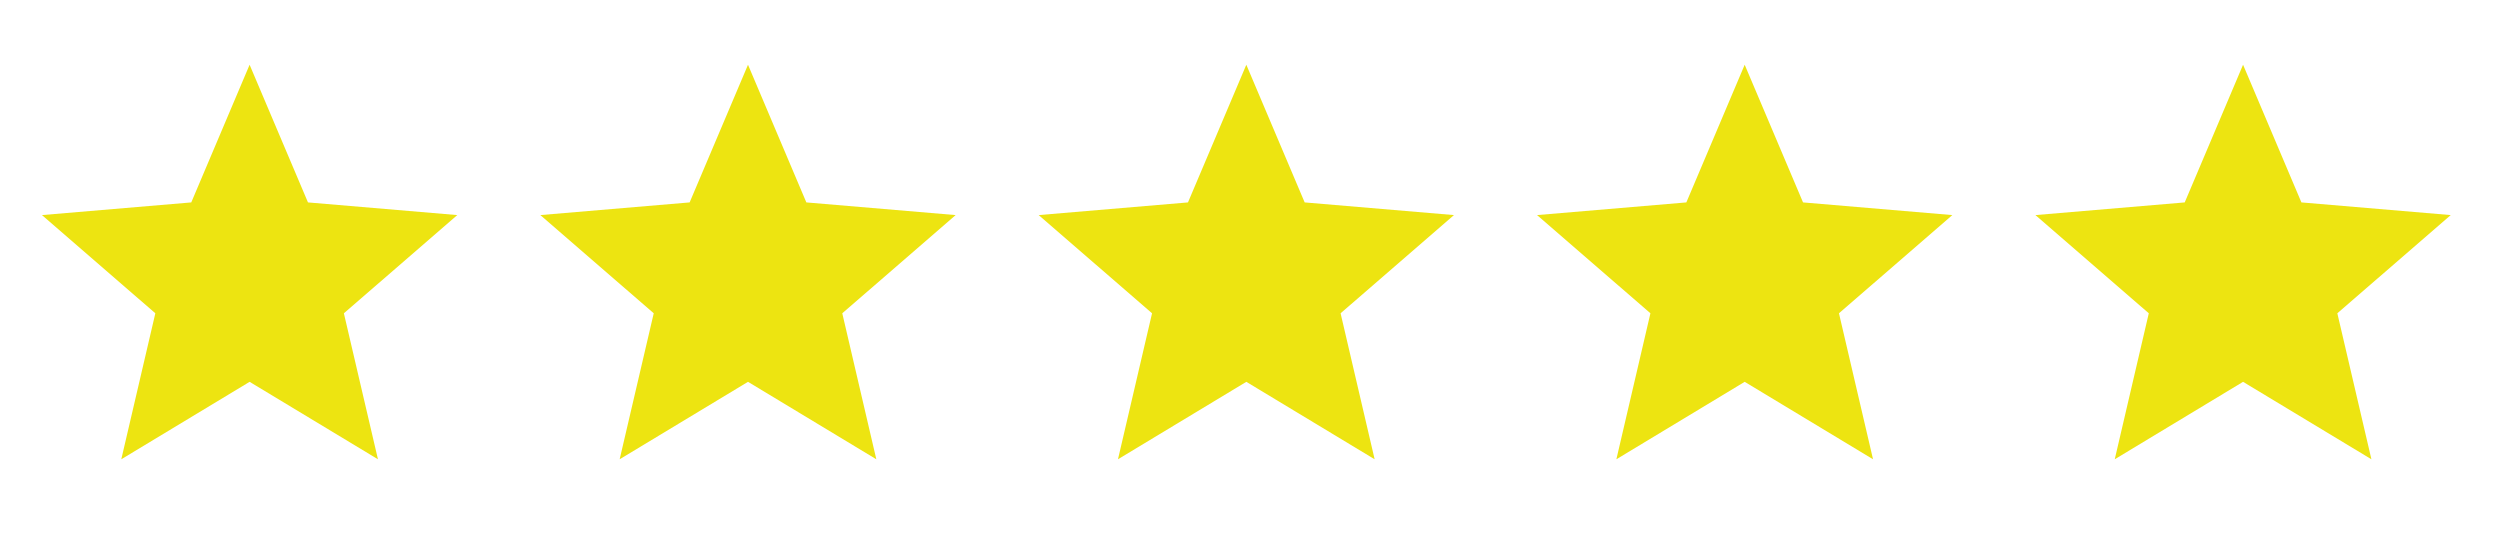 <svg width="89" height="19" viewBox="0 0 89 19" fill="none" xmlns="http://www.w3.org/2000/svg">
<path d="M8.886 13.593L13.455 16.35L12.242 11.153L16.279 7.657L10.964 7.206L8.886 2.305L6.809 7.206L1.494 7.657L5.53 11.153L4.318 16.35L8.886 13.593Z" fill="#EDE411"/>
<path d="M26.629 13.593L31.197 16.35L29.985 11.153L34.021 7.657L28.706 7.206L26.629 2.305L24.551 7.206L19.236 7.657L23.273 11.153L22.06 16.35L26.629 13.593Z" fill="#EDE411"/>
<path d="M44.369 13.593L48.937 16.35L47.725 11.153L51.761 7.657L46.446 7.206L44.369 2.305L42.292 7.206L36.977 7.657L41.013 11.153L39.8 16.35L44.369 13.593Z" fill="#EDE411"/>
<path d="M62.111 13.593L66.68 16.35L65.467 11.153L69.503 7.657L64.188 7.206L62.111 2.305L60.034 7.206L54.719 7.657L58.755 11.153L57.543 16.35L62.111 13.593Z" fill="#EDE411"/>
<path d="M79.853 13.593L84.422 16.35L83.209 11.153L87.246 7.657L81.93 7.206L79.853 2.305L77.776 7.206L72.461 7.657L76.497 11.153L75.285 16.35L79.853 13.593Z" fill="#EDE411"/>
</svg>
